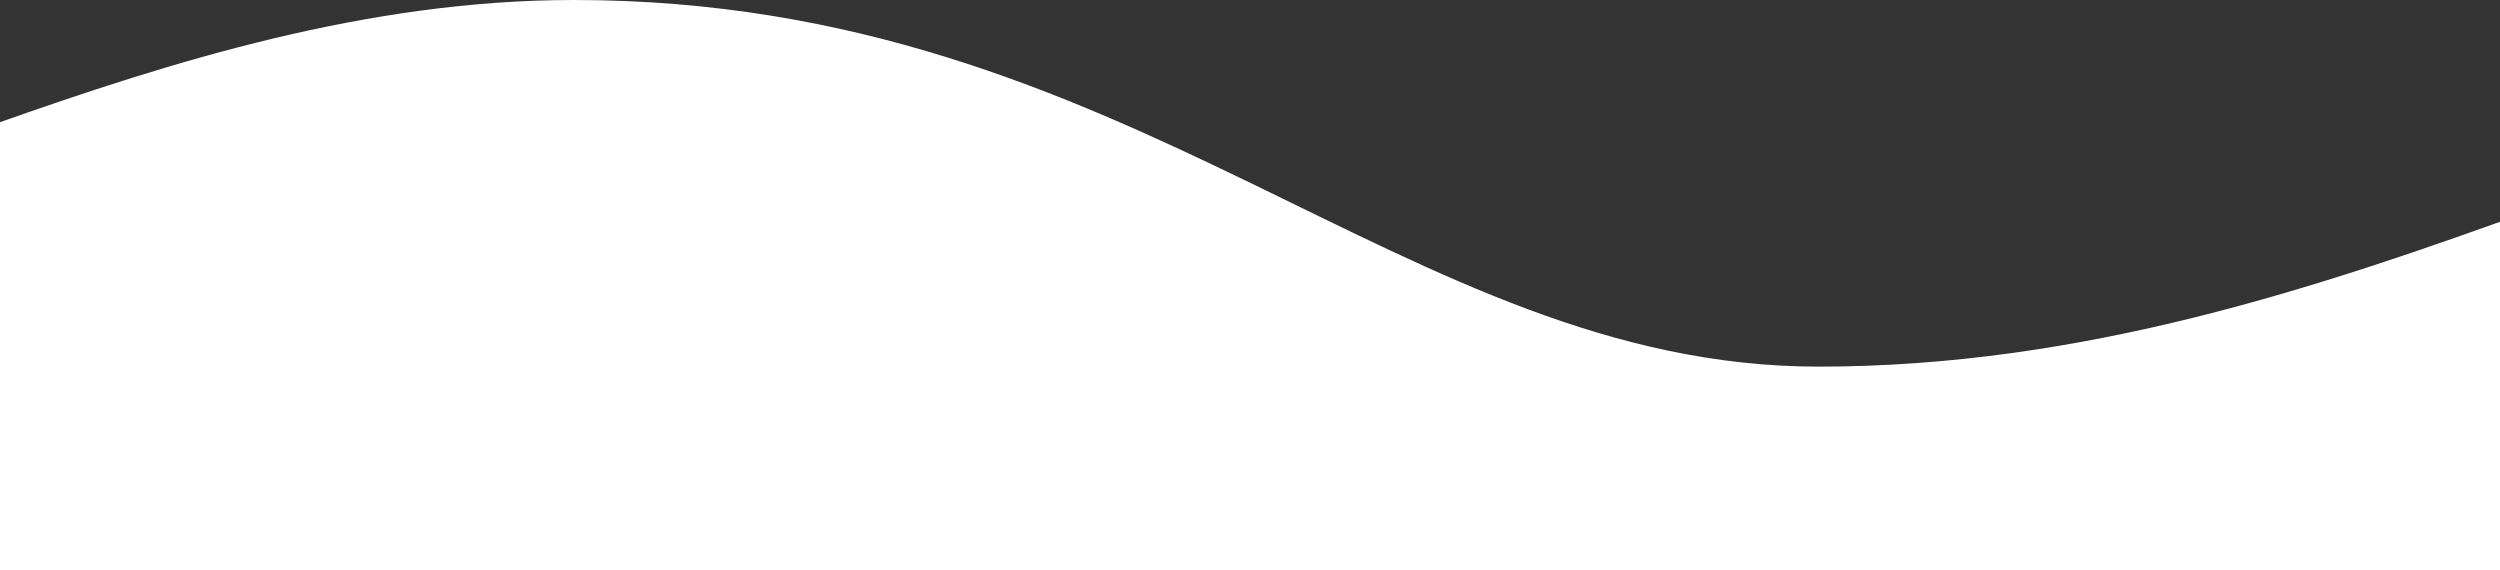 <svg width="320" height="73" viewBox="0 0 320 73" fill="none" xmlns="http://www.w3.org/2000/svg">
<rect x="0" y="0" width="320" height="73" fill="#333333" stroke="none"/>
<path d="M585 73V31.56C543.893 64.218 467.723 6.586 402.808 6.586C353.107 6.586 300.463 46.929 232.796 46.929C179.678 46.929 145.338 0 73.442 0C20.493 0 -26.704 31.56 -58 31.56V73H585Z" fill="white"/>
</svg>

